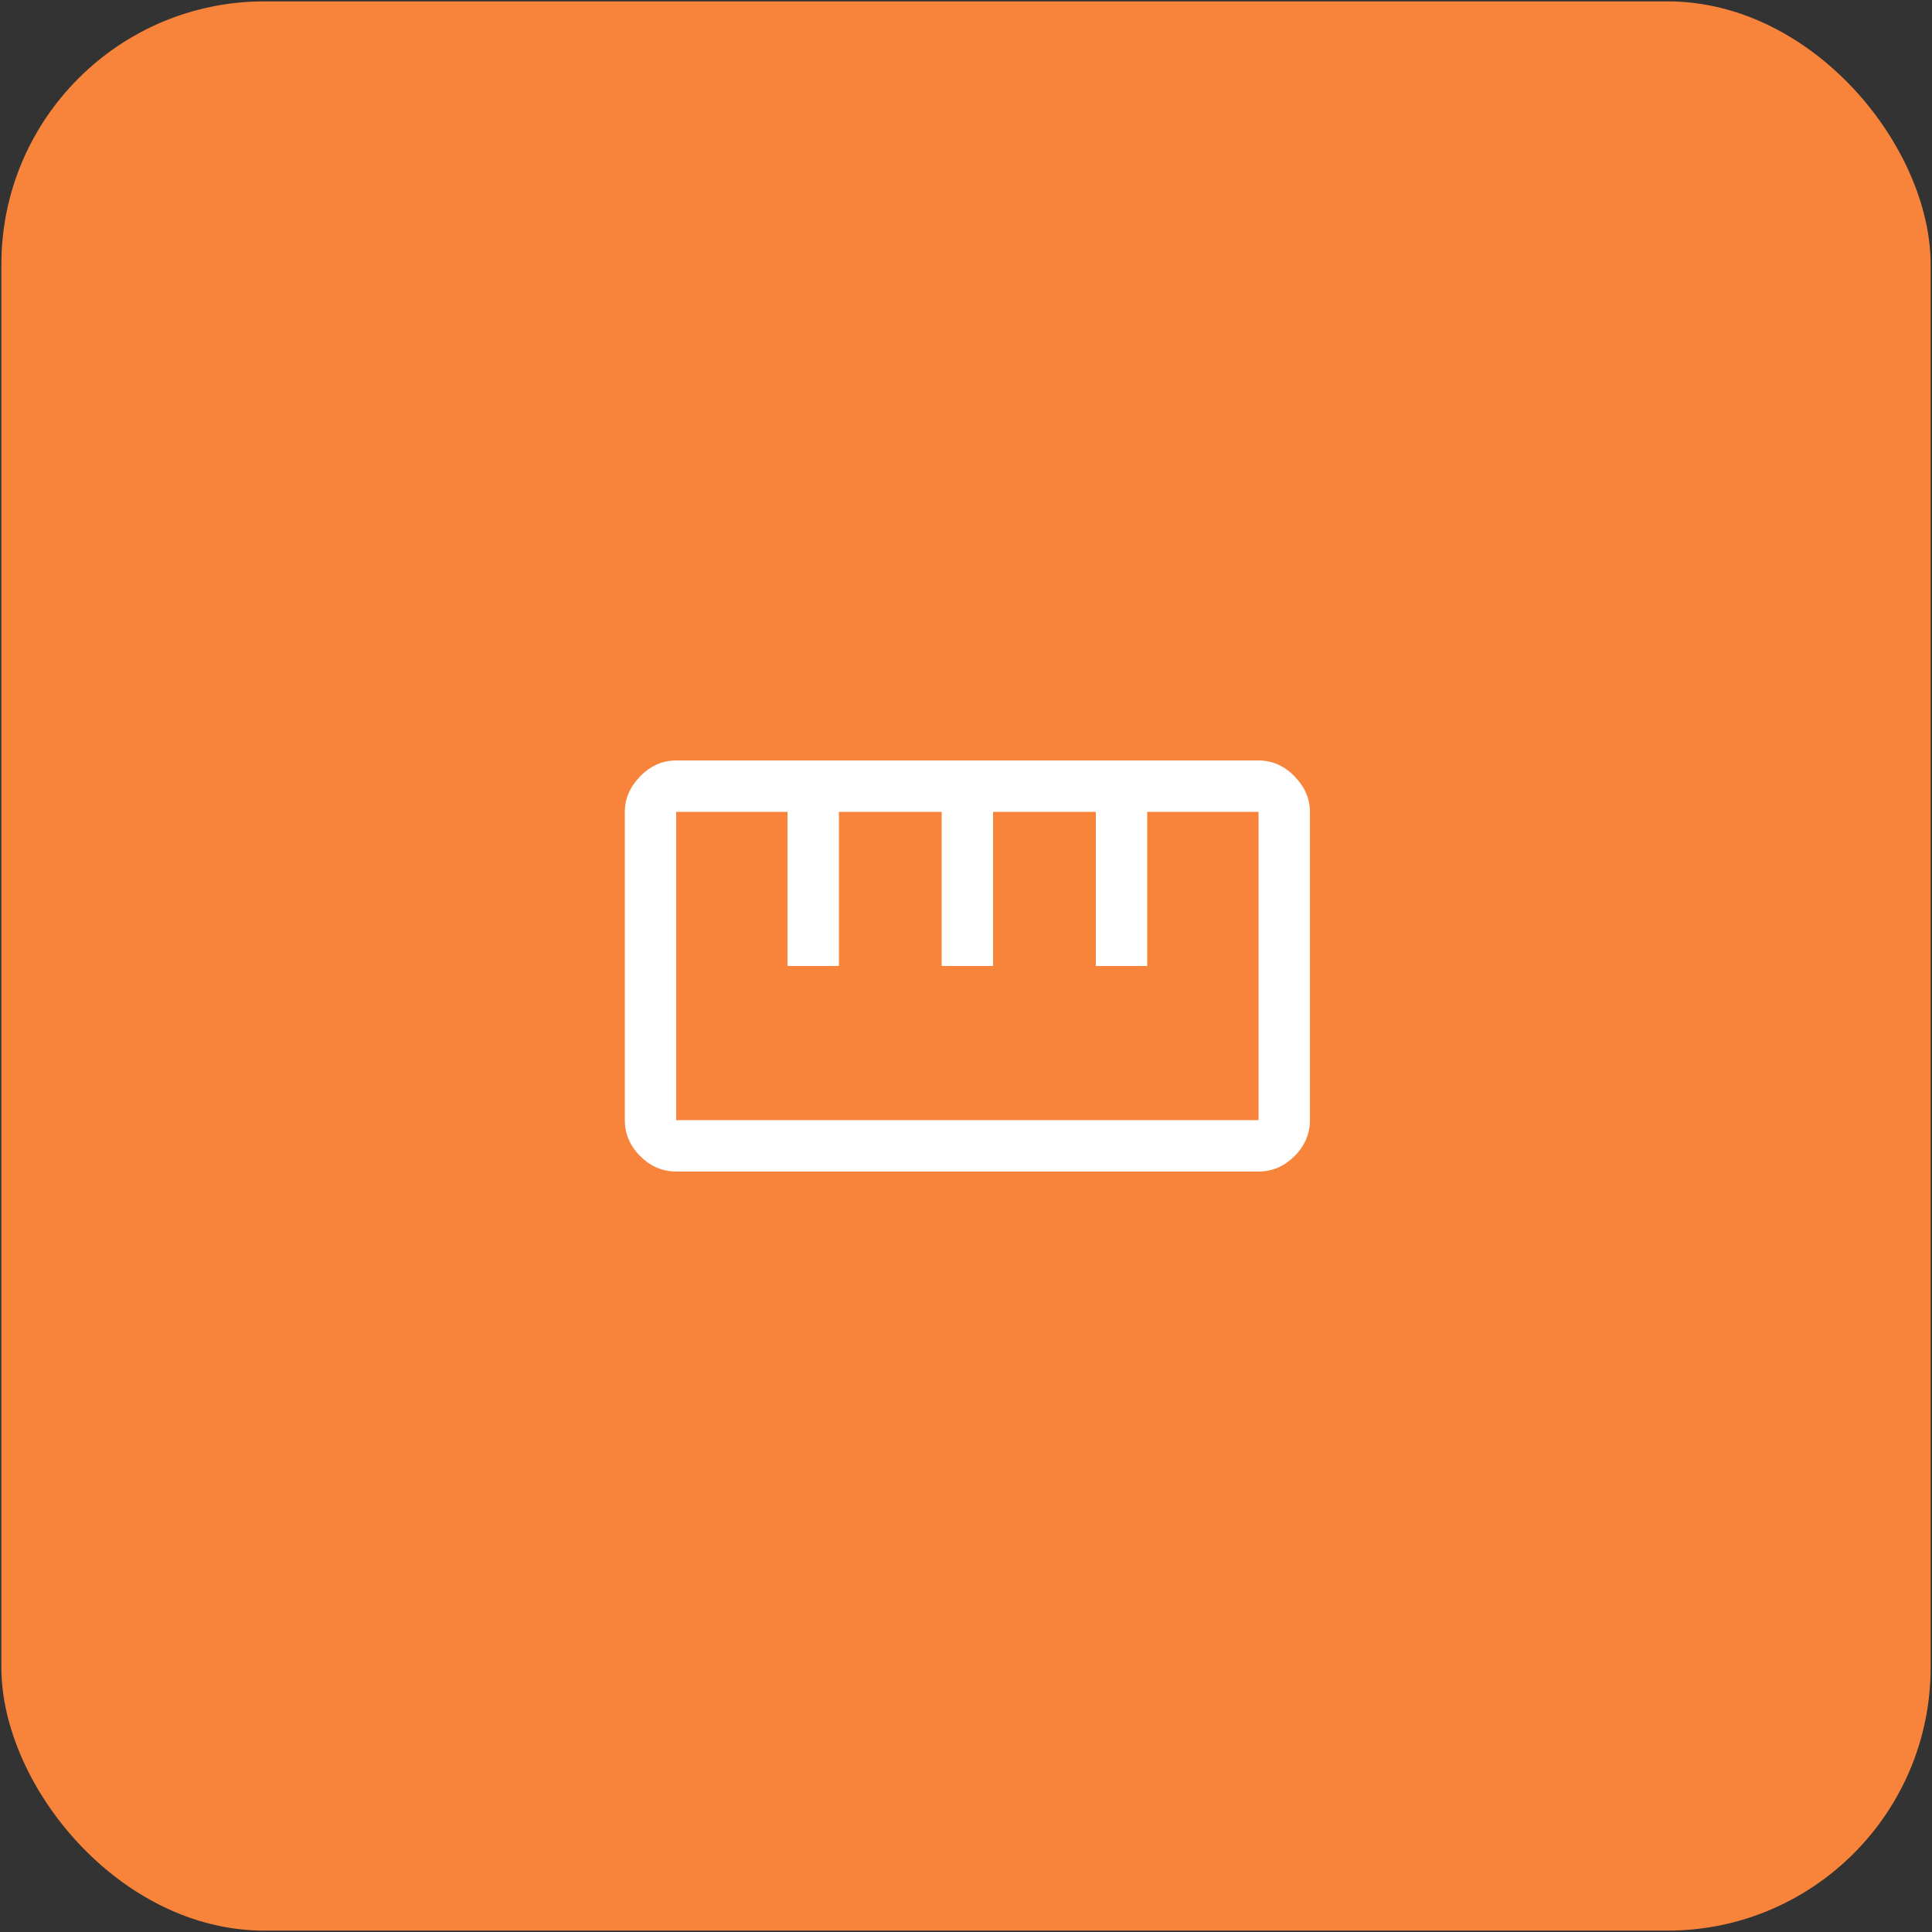 <svg width="470" height="470" viewBox="0 0 470 470" fill="none" xmlns="http://www.w3.org/2000/svg">
<rect x="0" y="0" width="470" height="470" fill="#333333" stroke="none"/>
<rect x="0.334" y="0.333" width="469.333" height="469.333" rx="64" fill="#F7843A"/>
<mask id="mask0_3_54" style="mask-type:alpha" maskUnits="userSpaceOnUse" x="135" y="135" width="200" height="200">
<rect x="135" y="135" width="200" height="200" fill="#D9D9D9"/>
</mask>
<g mask="url(#mask0_3_54)">
<path d="M164.5 285C161.167 285 158.25 283.75 155.75 281.25C153.25 278.75 152 275.833 152 272.5V197.5C152 194.306 153.25 191.424 155.75 188.854C158.25 186.285 161.167 185 164.5 185H306.167C309.5 185 312.417 186.285 314.917 188.854C317.417 191.424 318.667 194.306 318.667 197.5V272.5C318.667 275.833 317.417 278.75 314.917 281.25C312.417 283.75 309.5 285 306.167 285H164.5ZM164.5 272.5H306.167V197.5H279.083V235H266.583V197.5H241.583V235H229.083V197.5H204.083V235H191.583V197.5H164.5V272.5Z" fill="white"/>
</g>
</svg>
